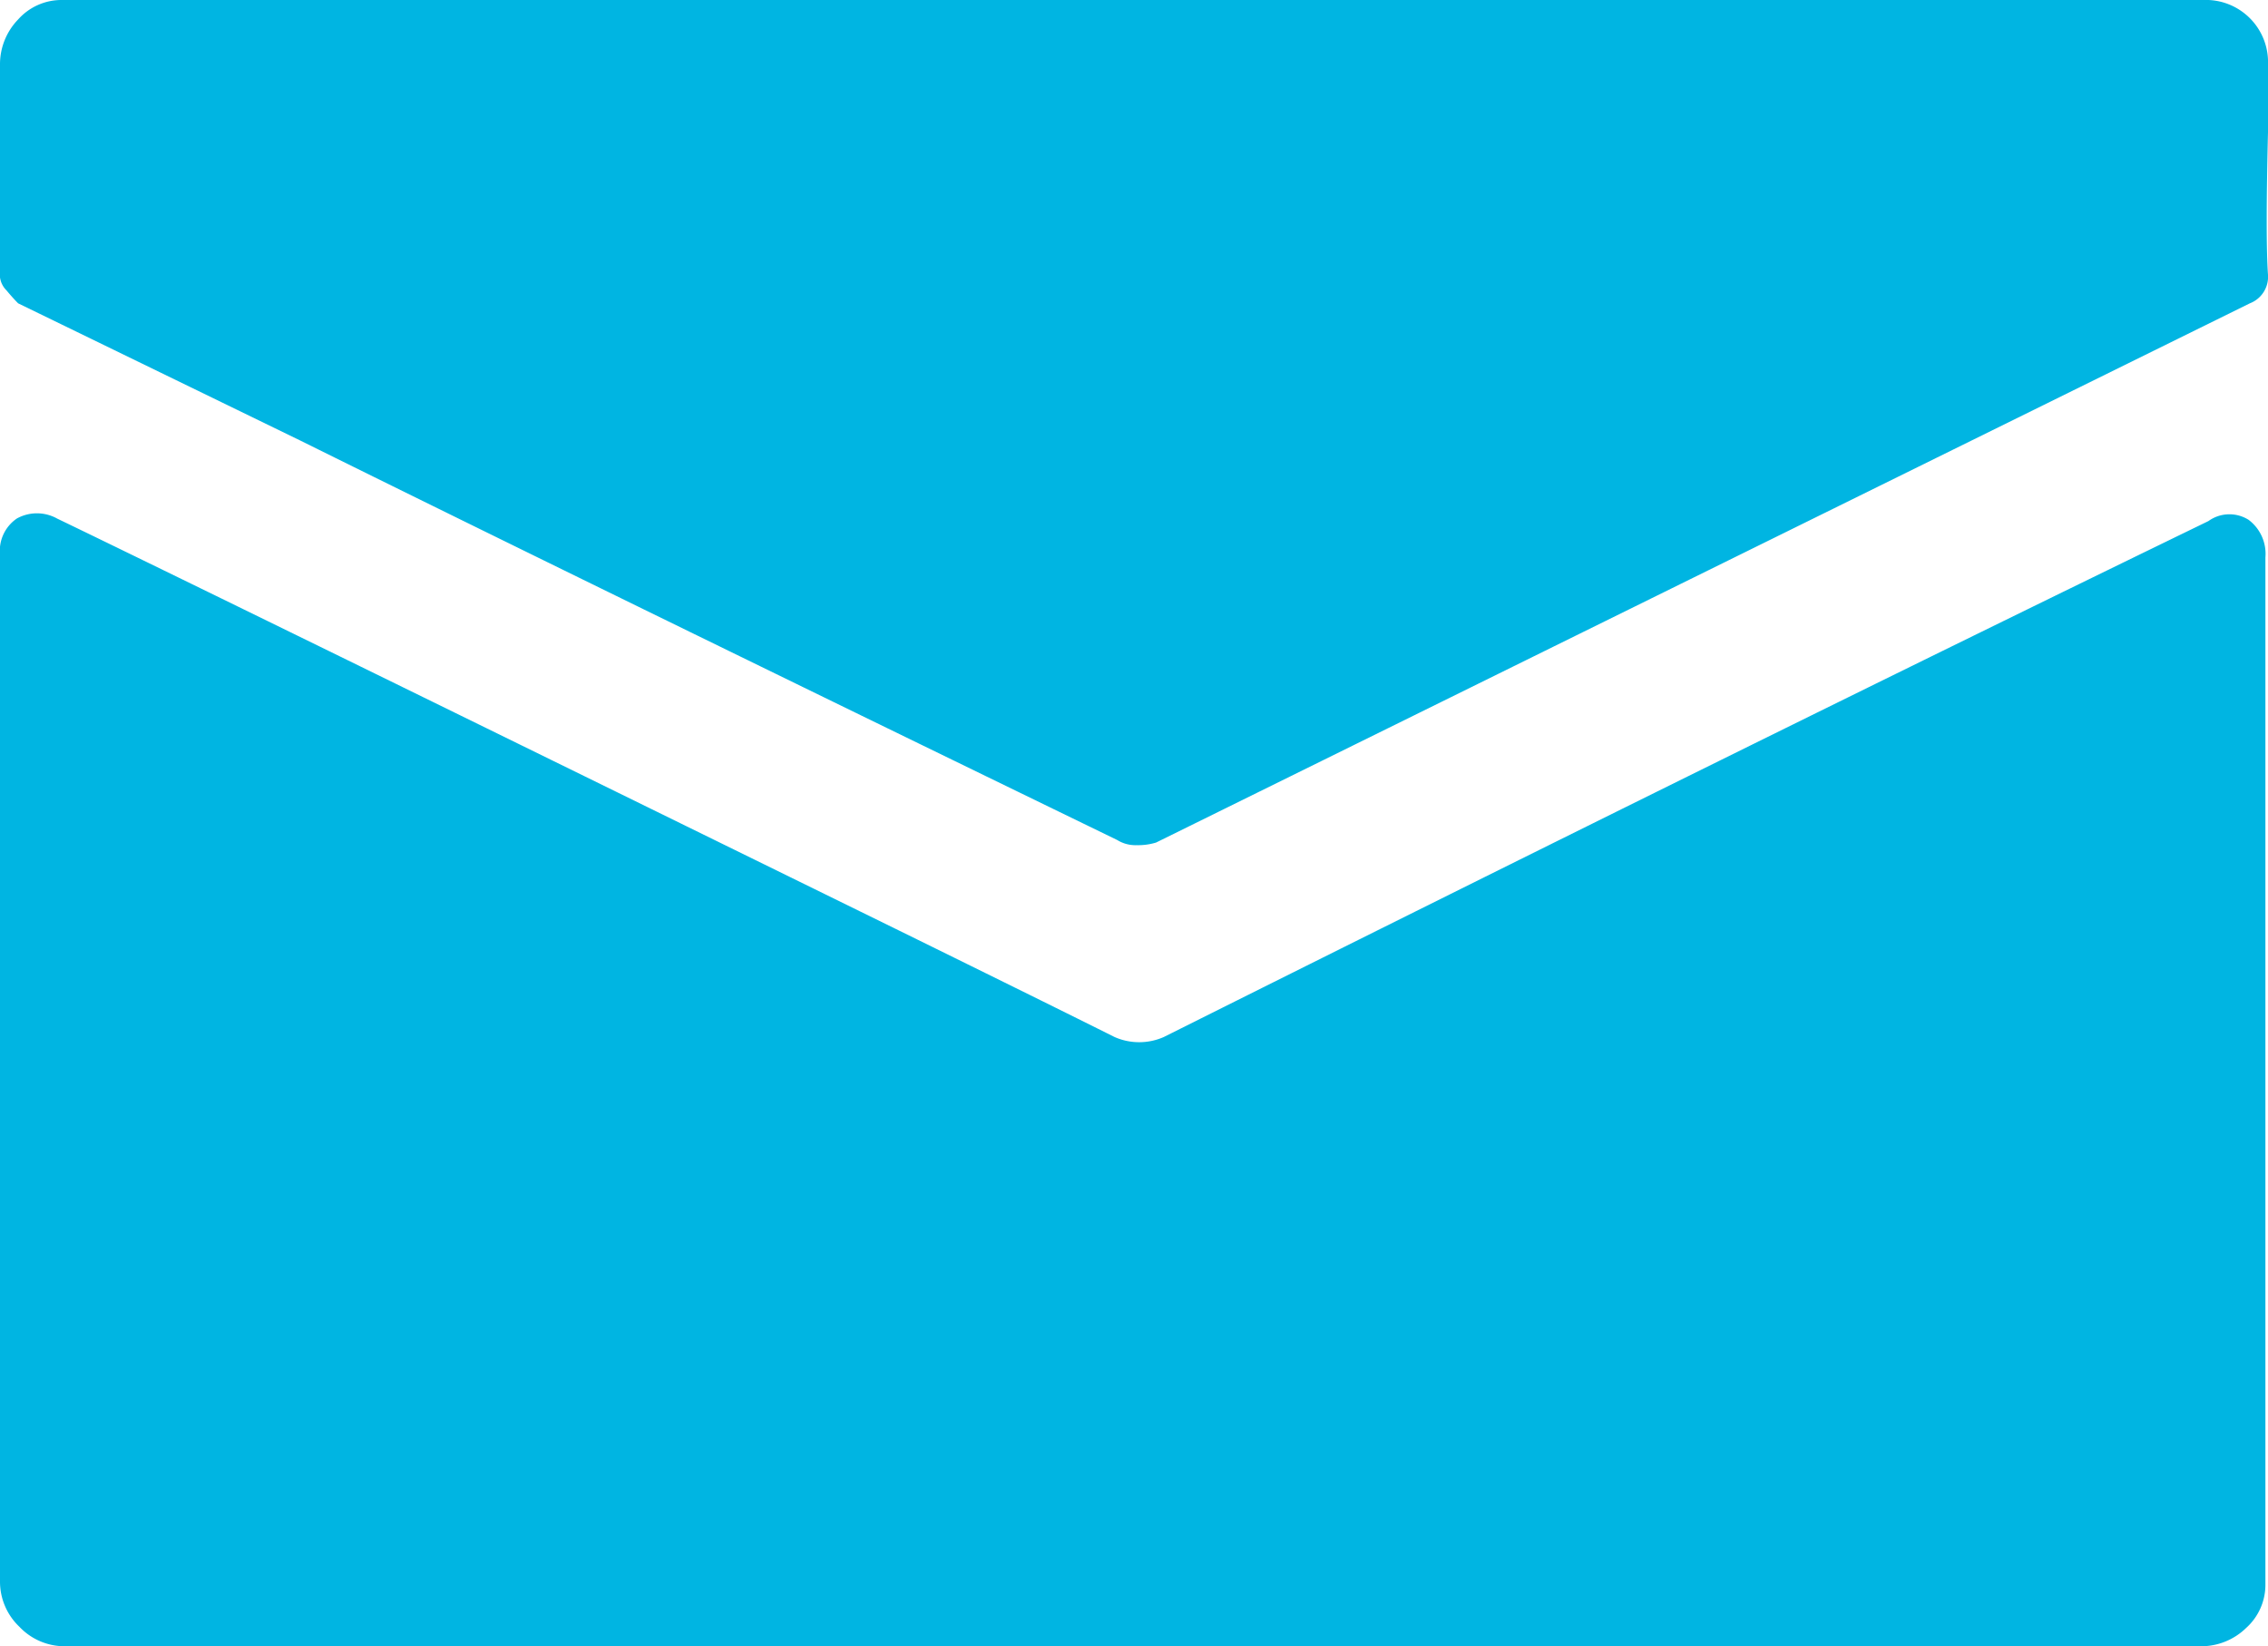 <svg xmlns="http://www.w3.org/2000/svg" width="43.75" height="31.75" viewBox="0 0 43.75 31.75">
  <path id="Path_3" data-name="Path 3" d="M24.65,30.6q-1.2-.6-4.15-2.05Q7.05,21.95,4.25,20.6a.8.8,0,0,0-.775,0,.755.755,0,0,0-.325.7V41.1a1.2,1.2,0,0,0,.375.875,1.2,1.2,0,0,0,.875.375H45.6a1.242,1.242,0,0,0,.875-.35,1.12,1.12,0,0,0,.375-.85V21.35a.819.819,0,0,0-.325-.725.693.693,0,0,0-.775.025Q37,24.9,25.6,30.6A1.177,1.177,0,0,1,24.65,30.6ZM8.95,19.1q5.25,2.6,15.75,7.7a.662.662,0,0,0,.375.1,1.2,1.2,0,0,0,.375-.05l21.1-10.4a.548.548,0,0,0,.35-.55q-.05-.7,0-2.75v-1.3a1.2,1.2,0,0,0-1.25-1.25H4.35a1.12,1.12,0,0,0-.85.375,1.242,1.242,0,0,0-.35.875v4.1a.434.434,0,0,0,.125.25q.125.15.225.25Z" transform="translate(-3.15 -10.6)" fill="#00b5e2"/>
</svg>

